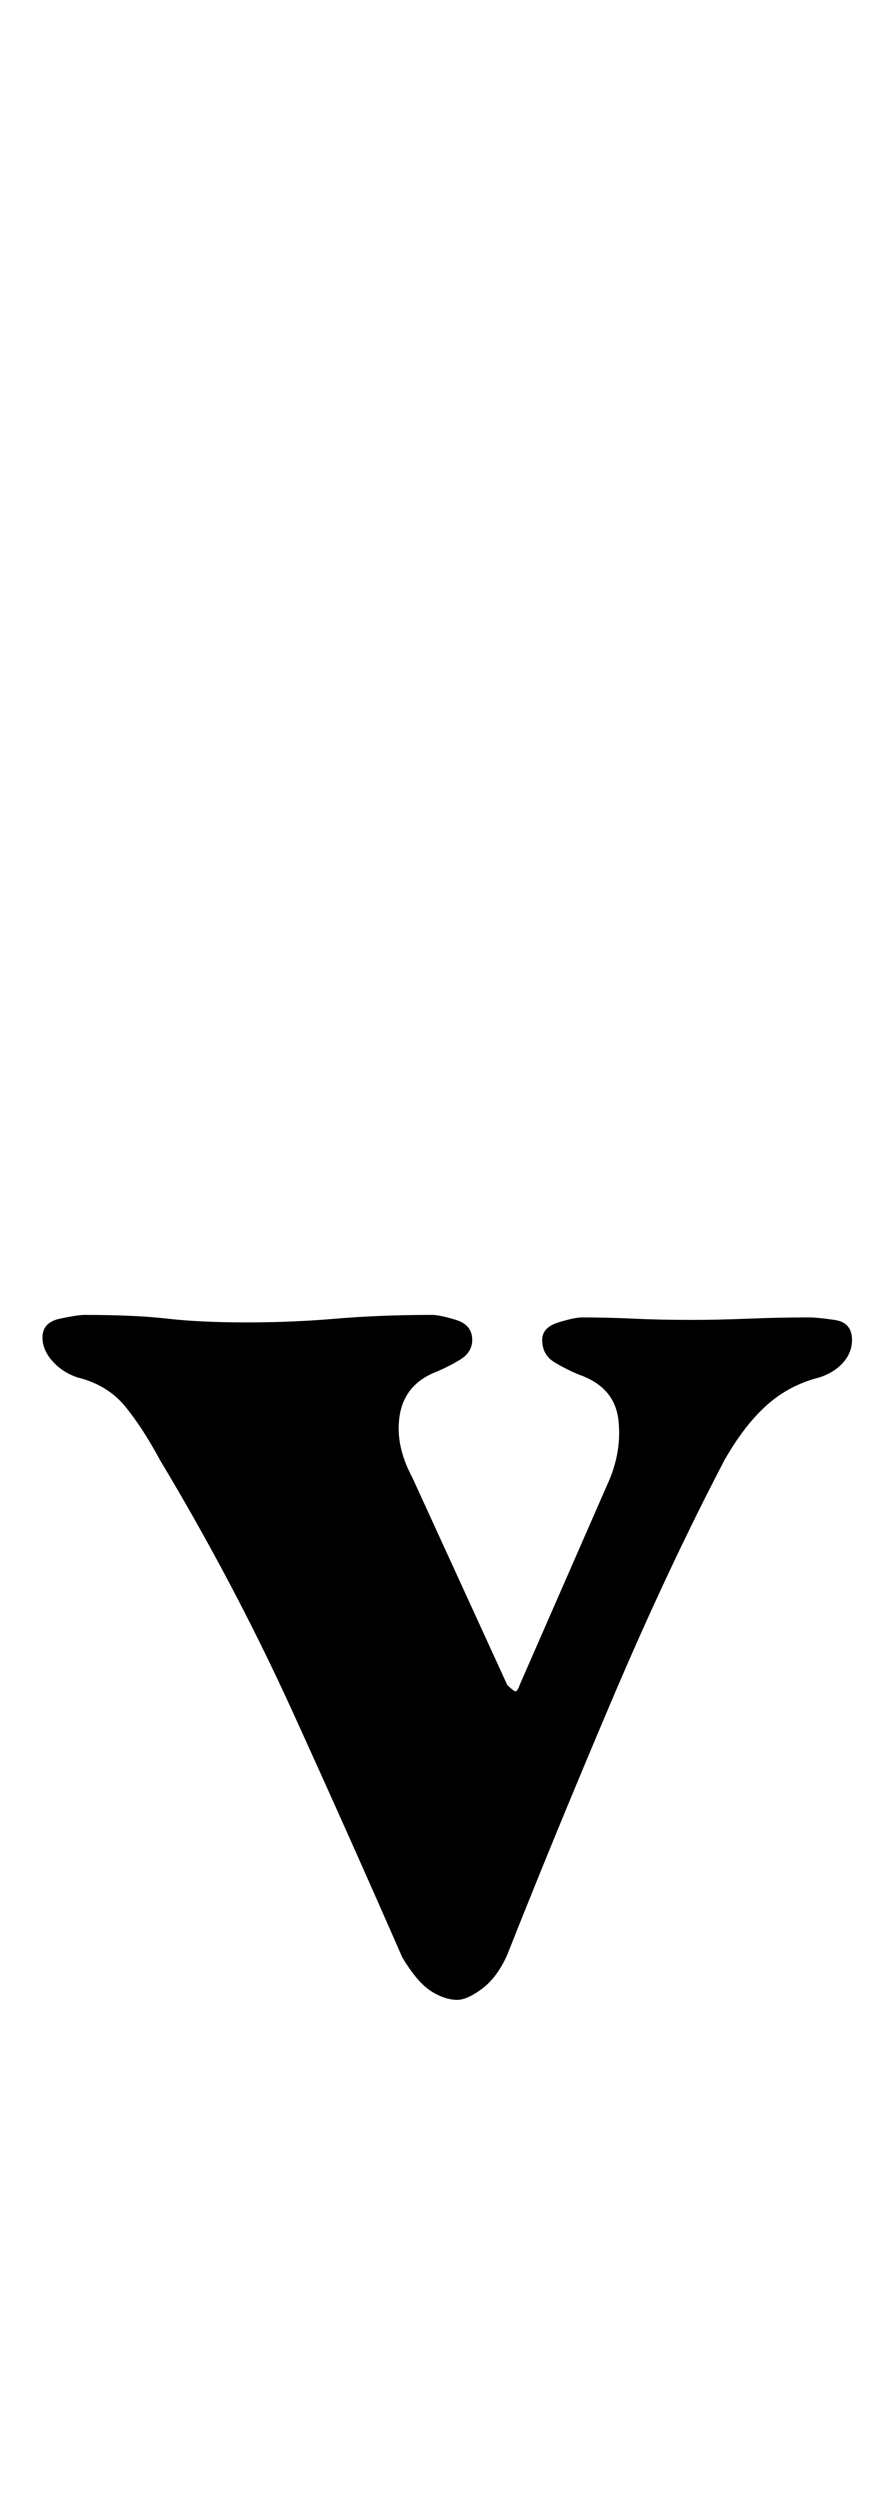 <?xml version="1.0" standalone="no"?>
<!DOCTYPE svg PUBLIC "-//W3C//DTD SVG 1.1//EN" "http://www.w3.org/Graphics/SVG/1.1/DTD/svg11.dtd" >
<svg xmlns="http://www.w3.org/2000/svg" xmlns:xlink="http://www.w3.org/1999/xlink" version="1.1" viewBox="-10 0 351 1000">
  <g transform="matrix(1 0 0 -1 0 800)">
   <path fill="currentColor"
d="M173 0q-5 0 -10.5 3.5t-11.5 13.5q-21 48 -44 98.5t-53 100.5q-7 13 -14 21.5t-19 11.5q-6 2 -10 6.5t-4 9.5q0 6 7 7.5t10 1.5q20 0 33 -1.5t32 -1.5q18 0 35.5 1.5t38.5 1.5q3 0 9.5 -2t6.5 -8q0 -5 -5 -8t-10 -5q-12 -5 -14 -17t5 -25l38 -83q2 -2 3 -2.5t2 2.5l35 80
q6 13 4.5 26t-15.5 18q-5 2 -10 5t-5 9q0 5 6.5 7t9.5 2q10 0 20.5 -0.5t23.5 -0.5q10 0 22.5 0.5t24.5 0.5q3 0 10 -1t7 -8q0 -5 -3.5 -9t-9.5 -6q-12 -3 -21 -11t-17 -22q-23 -44 -45.5 -97t-41.5 -101q-4 -9 -10 -13.5t-10 -4.5z" />
  </g>

</svg>
